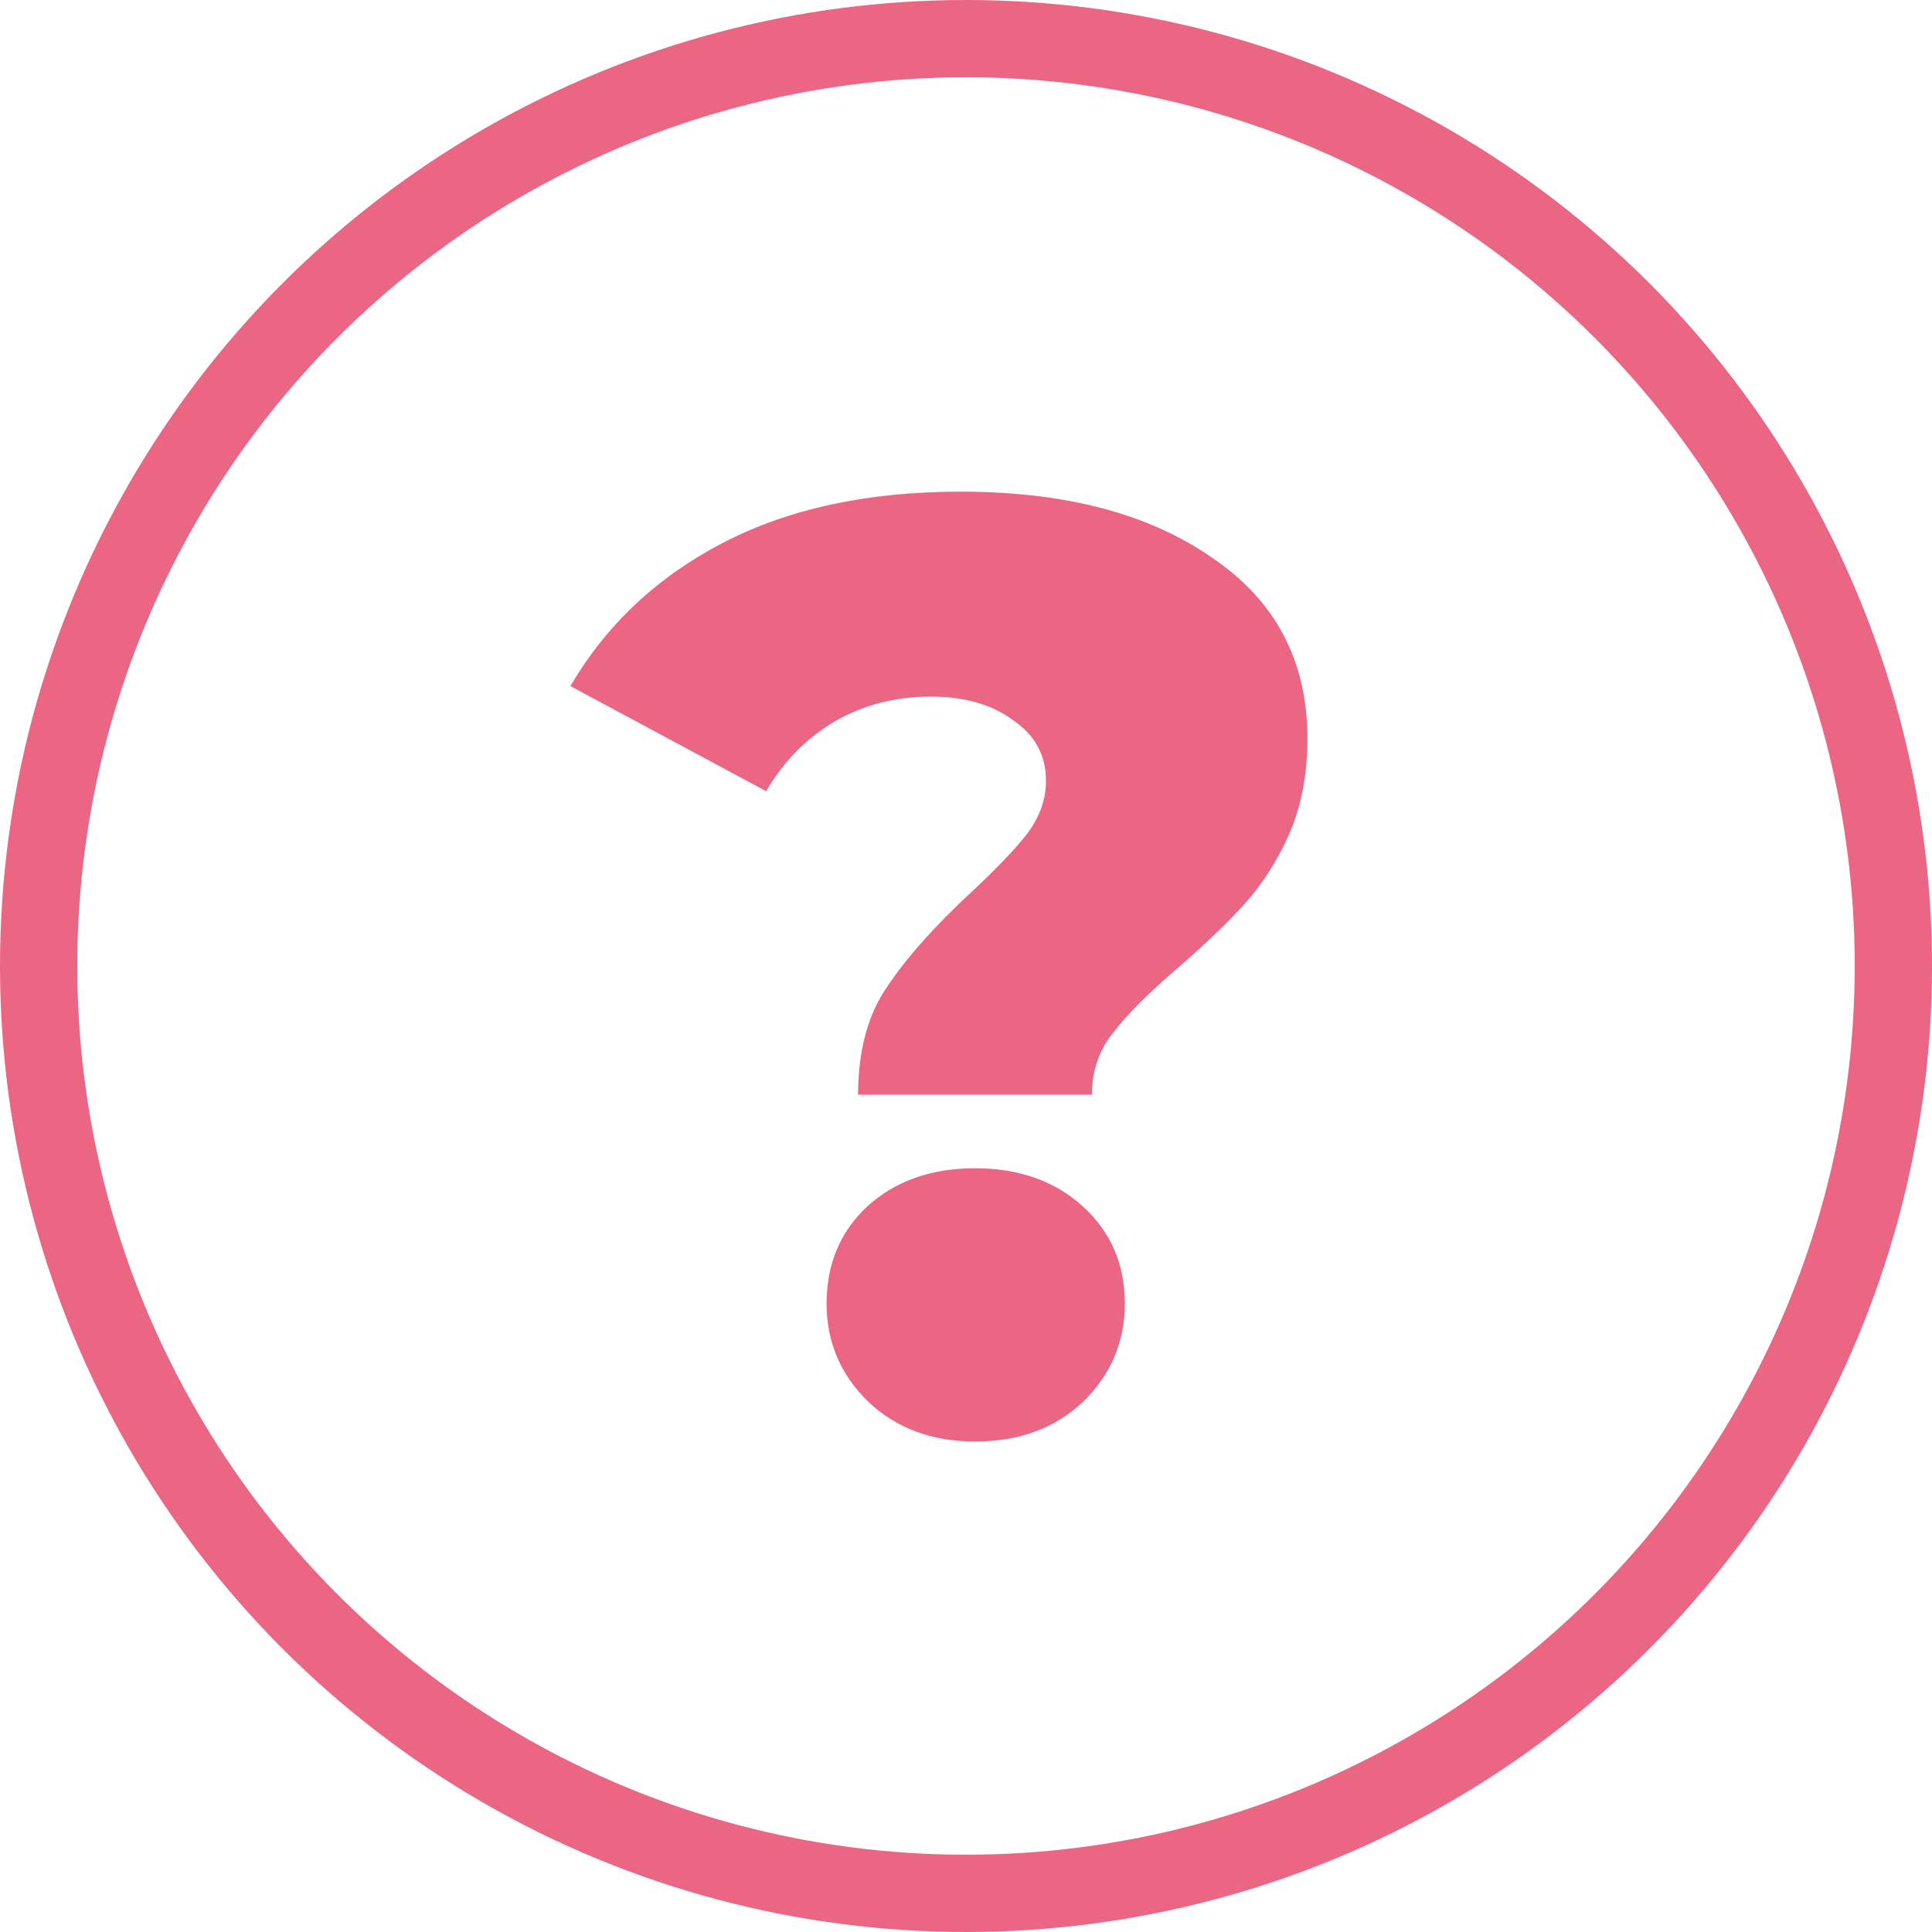 <svg width="50" height="50" viewBox="0 0 50 50" fill="none" xmlns="http://www.w3.org/2000/svg">
<path d="M22.208 28.33C22.208 27.197 22.457 26.267 22.956 25.542C23.455 24.794 24.18 23.978 25.132 23.094C25.789 22.482 26.277 21.972 26.594 21.564C26.911 21.133 27.07 20.68 27.07 20.204C27.07 19.547 26.787 19.025 26.22 18.64C25.676 18.232 24.962 18.028 24.078 18.028C23.171 18.028 22.344 18.243 21.596 18.674C20.871 19.105 20.281 19.705 19.828 20.476L14.762 17.756C15.691 16.169 17.006 14.934 18.706 14.05C20.406 13.166 22.457 12.724 24.86 12.724C27.557 12.724 29.722 13.291 31.354 14.424C33.009 15.535 33.836 17.099 33.836 19.116C33.836 20.045 33.677 20.873 33.36 21.598C33.043 22.301 32.657 22.901 32.204 23.4C31.773 23.876 31.207 24.42 30.504 25.032C29.733 25.689 29.167 26.256 28.804 26.732C28.441 27.185 28.26 27.718 28.26 28.33H22.208ZM25.234 37.306C24.123 37.306 23.205 36.966 22.48 36.286C21.755 35.583 21.392 34.733 21.392 33.736C21.392 32.716 21.743 31.877 22.446 31.22C23.171 30.563 24.101 30.234 25.234 30.234C26.367 30.234 27.297 30.563 28.022 31.22C28.747 31.877 29.11 32.716 29.11 33.736C29.11 34.733 28.747 35.583 28.022 36.286C27.297 36.966 26.367 37.306 25.234 37.306Z" fill="#EA6682"/>
<circle cx="25" cy="25" r="24" stroke="#EA6682" stroke-width="2"/>
</svg>

